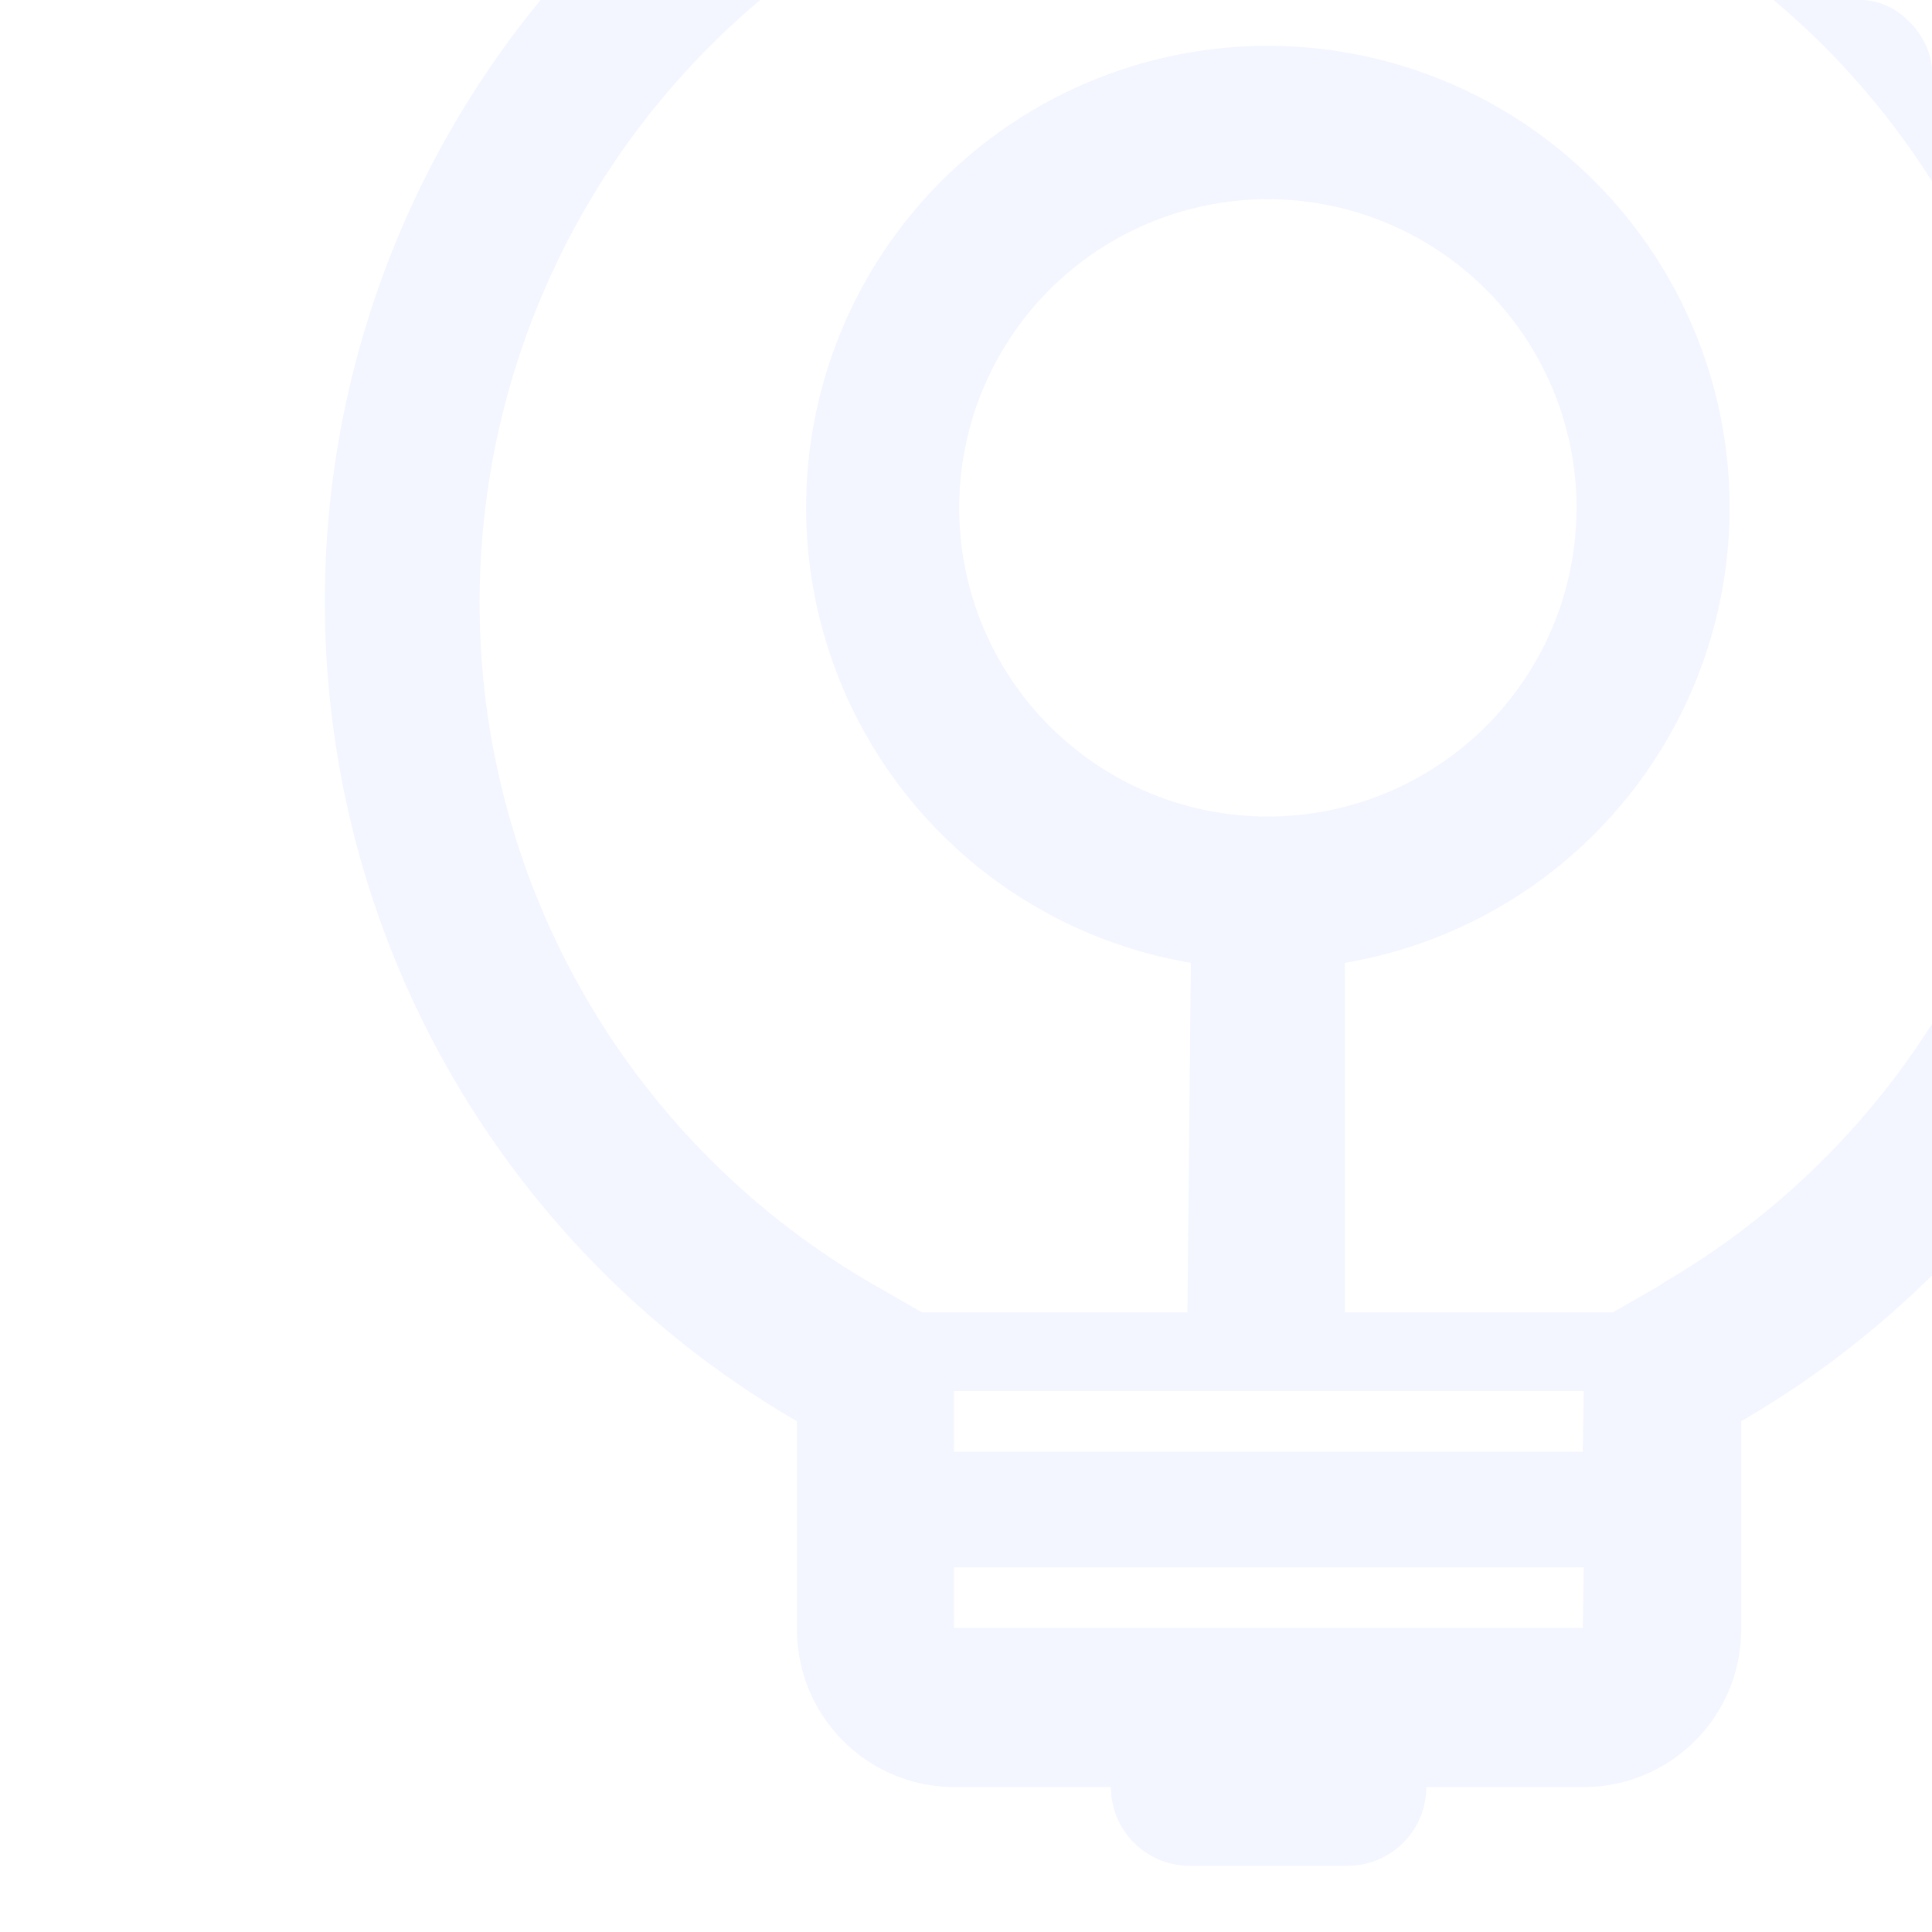 <svg id="图层_1" data-name="图层 1" xmlns="http://www.w3.org/2000/svg" xmlns:xlink="http://www.w3.org/1999/xlink" viewBox="0 0 80 80"><defs><style>.cls-1{fill:none;}.cls-2{clip-path:url(#clip-path);}.cls-3,.cls-6{fill:#0048ff;}.cls-3,.cls-5{opacity:0.05;}.cls-4{clip-path:url(#clip-path-2);}</style><clipPath id="clip-path"><rect id="SVGID" class="cls-1" width="80" height="80" rx="2.94"/></clipPath><clipPath id="clip-path-2"><rect id="SVGID-2" data-name="SVGID" class="cls-1" x="-96.99" width="80" height="80" rx="2.94"/></clipPath></defs><g class="cls-2"><path class="cls-3" d="M52.54-14.3A39.22,39.22,0,0,0,33,58.85v8.56A6.53,6.53,0,0,0,39.5,74H46a3.26,3.26,0,0,0,3.26,3.26H55.8A3.26,3.26,0,0,0,59.06,74h6.52a6.53,6.53,0,0,0,6.52-6.54V58.85A39.22,39.22,0,0,0,52.54-14.3Zm13,81.71H39.5V64.9H65.58Zm0-7.3H39.5V57.6H65.58Zm3.25-6.92-2,1.15H55.69l0-14.47a19.12,19.12,0,1,0-6.38,0l-.14,14.47h-11l-2-1.15a32.6,32.6,0,1,1,32.58,0ZM52.54,33.81A12.78,12.78,0,1,1,65.28,21,12.78,12.78,0,0,1,52.54,33.81Zm0,0"/></g><g class="cls-4"><g class="cls-5"><path class="cls-6" d="M-29-15.64a1,1,0,0,1,.38.08,43.16,43.16,0,0,1,10.34,6,.73.73,0,0,1,.29.73A21.21,21.21,0,0,0-16,7.89a21.22,21.22,0,0,0,13.17,10,1.05,1.05,0,0,1,.81.86,44.9,44.9,0,0,1,.4,5.91A44.79,44.79,0,0,1-2,30.6a1.06,1.06,0,0,1-.81.85A21.29,21.29,0,0,0-16,41.48a21.21,21.21,0,0,0-2,16.71.73.73,0,0,1-.29.73,43.53,43.53,0,0,1-10.34,6A1,1,0,0,1-29,65a1.1,1.1,0,0,1-.79-.34A21.29,21.29,0,0,0-45.1,58.28a21.28,21.28,0,0,0-15.27,6.39,1.14,1.14,0,0,1-.8.34,1,1,0,0,1-.38-.07,43.47,43.47,0,0,1-10.33-6,.72.72,0,0,1-.3-.73,21.25,21.25,0,0,0-2-16.71,21.28,21.28,0,0,0-13.18-10,1,1,0,0,1-.8-.85,43.36,43.36,0,0,1-.4-5.91,43.25,43.25,0,0,1,.4-5.91,1,1,0,0,1,.8-.86,21.21,21.21,0,0,0,13.18-10,21.24,21.24,0,0,0,2-16.71.72.72,0,0,1,.3-.73,43.1,43.1,0,0,1,10.33-6,1,1,0,0,1,.38-.08,1.18,1.18,0,0,1,.8.34A21.25,21.25,0,0,0-45.1-8.9a21.26,21.26,0,0,0,15.27-6.4,1.14,1.14,0,0,1,.79-.34M-29-22a7.45,7.45,0,0,0-5.3,2.23A15.07,15.07,0,0,1-45.1-15.22a15.07,15.07,0,0,1-10.77-4.51A7.44,7.44,0,0,0-61.17-22a7.31,7.31,0,0,0-2.77.54,49.56,49.56,0,0,0-11.84,6.89A7,7,0,0,0-78.25-7,15,15,0,0,1-79.67,4.73,15,15,0,0,1-89,11.8a7.37,7.37,0,0,0-5.48,6.13,50.94,50.94,0,0,0-.45,6.76,50.28,50.28,0,0,0,.45,6.76A7.36,7.36,0,0,0-89,37.57a15,15,0,0,1,9.29,7.07,15,15,0,0,1,1.42,11.78,7,7,0,0,0,2.47,7.48,49.56,49.56,0,0,0,11.84,6.89,7.32,7.32,0,0,0,2.77.55,7.44,7.44,0,0,0,5.3-2.23A15,15,0,0,1-45.1,64.6a15,15,0,0,1,10.76,4.51A7.45,7.45,0,0,0-29,71.34a7.32,7.32,0,0,0,2.77-.55A49.82,49.82,0,0,0-14.42,63.9,7,7,0,0,0-12,56.42,15.11,15.11,0,0,1-1.25,37.57a7.36,7.36,0,0,0,5.48-6.12,49.32,49.32,0,0,0,.46-6.76,50.16,50.16,0,0,0-.46-6.76A7.37,7.37,0,0,0-1.25,11.8a15.07,15.07,0,0,1-9.29-7.07A15.09,15.09,0,0,1-12-7a7.05,7.05,0,0,0-2.46-7.48,49.82,49.82,0,0,0-11.85-6.89A7.31,7.31,0,0,0-29-22Zm0,0"/></g></g></svg>